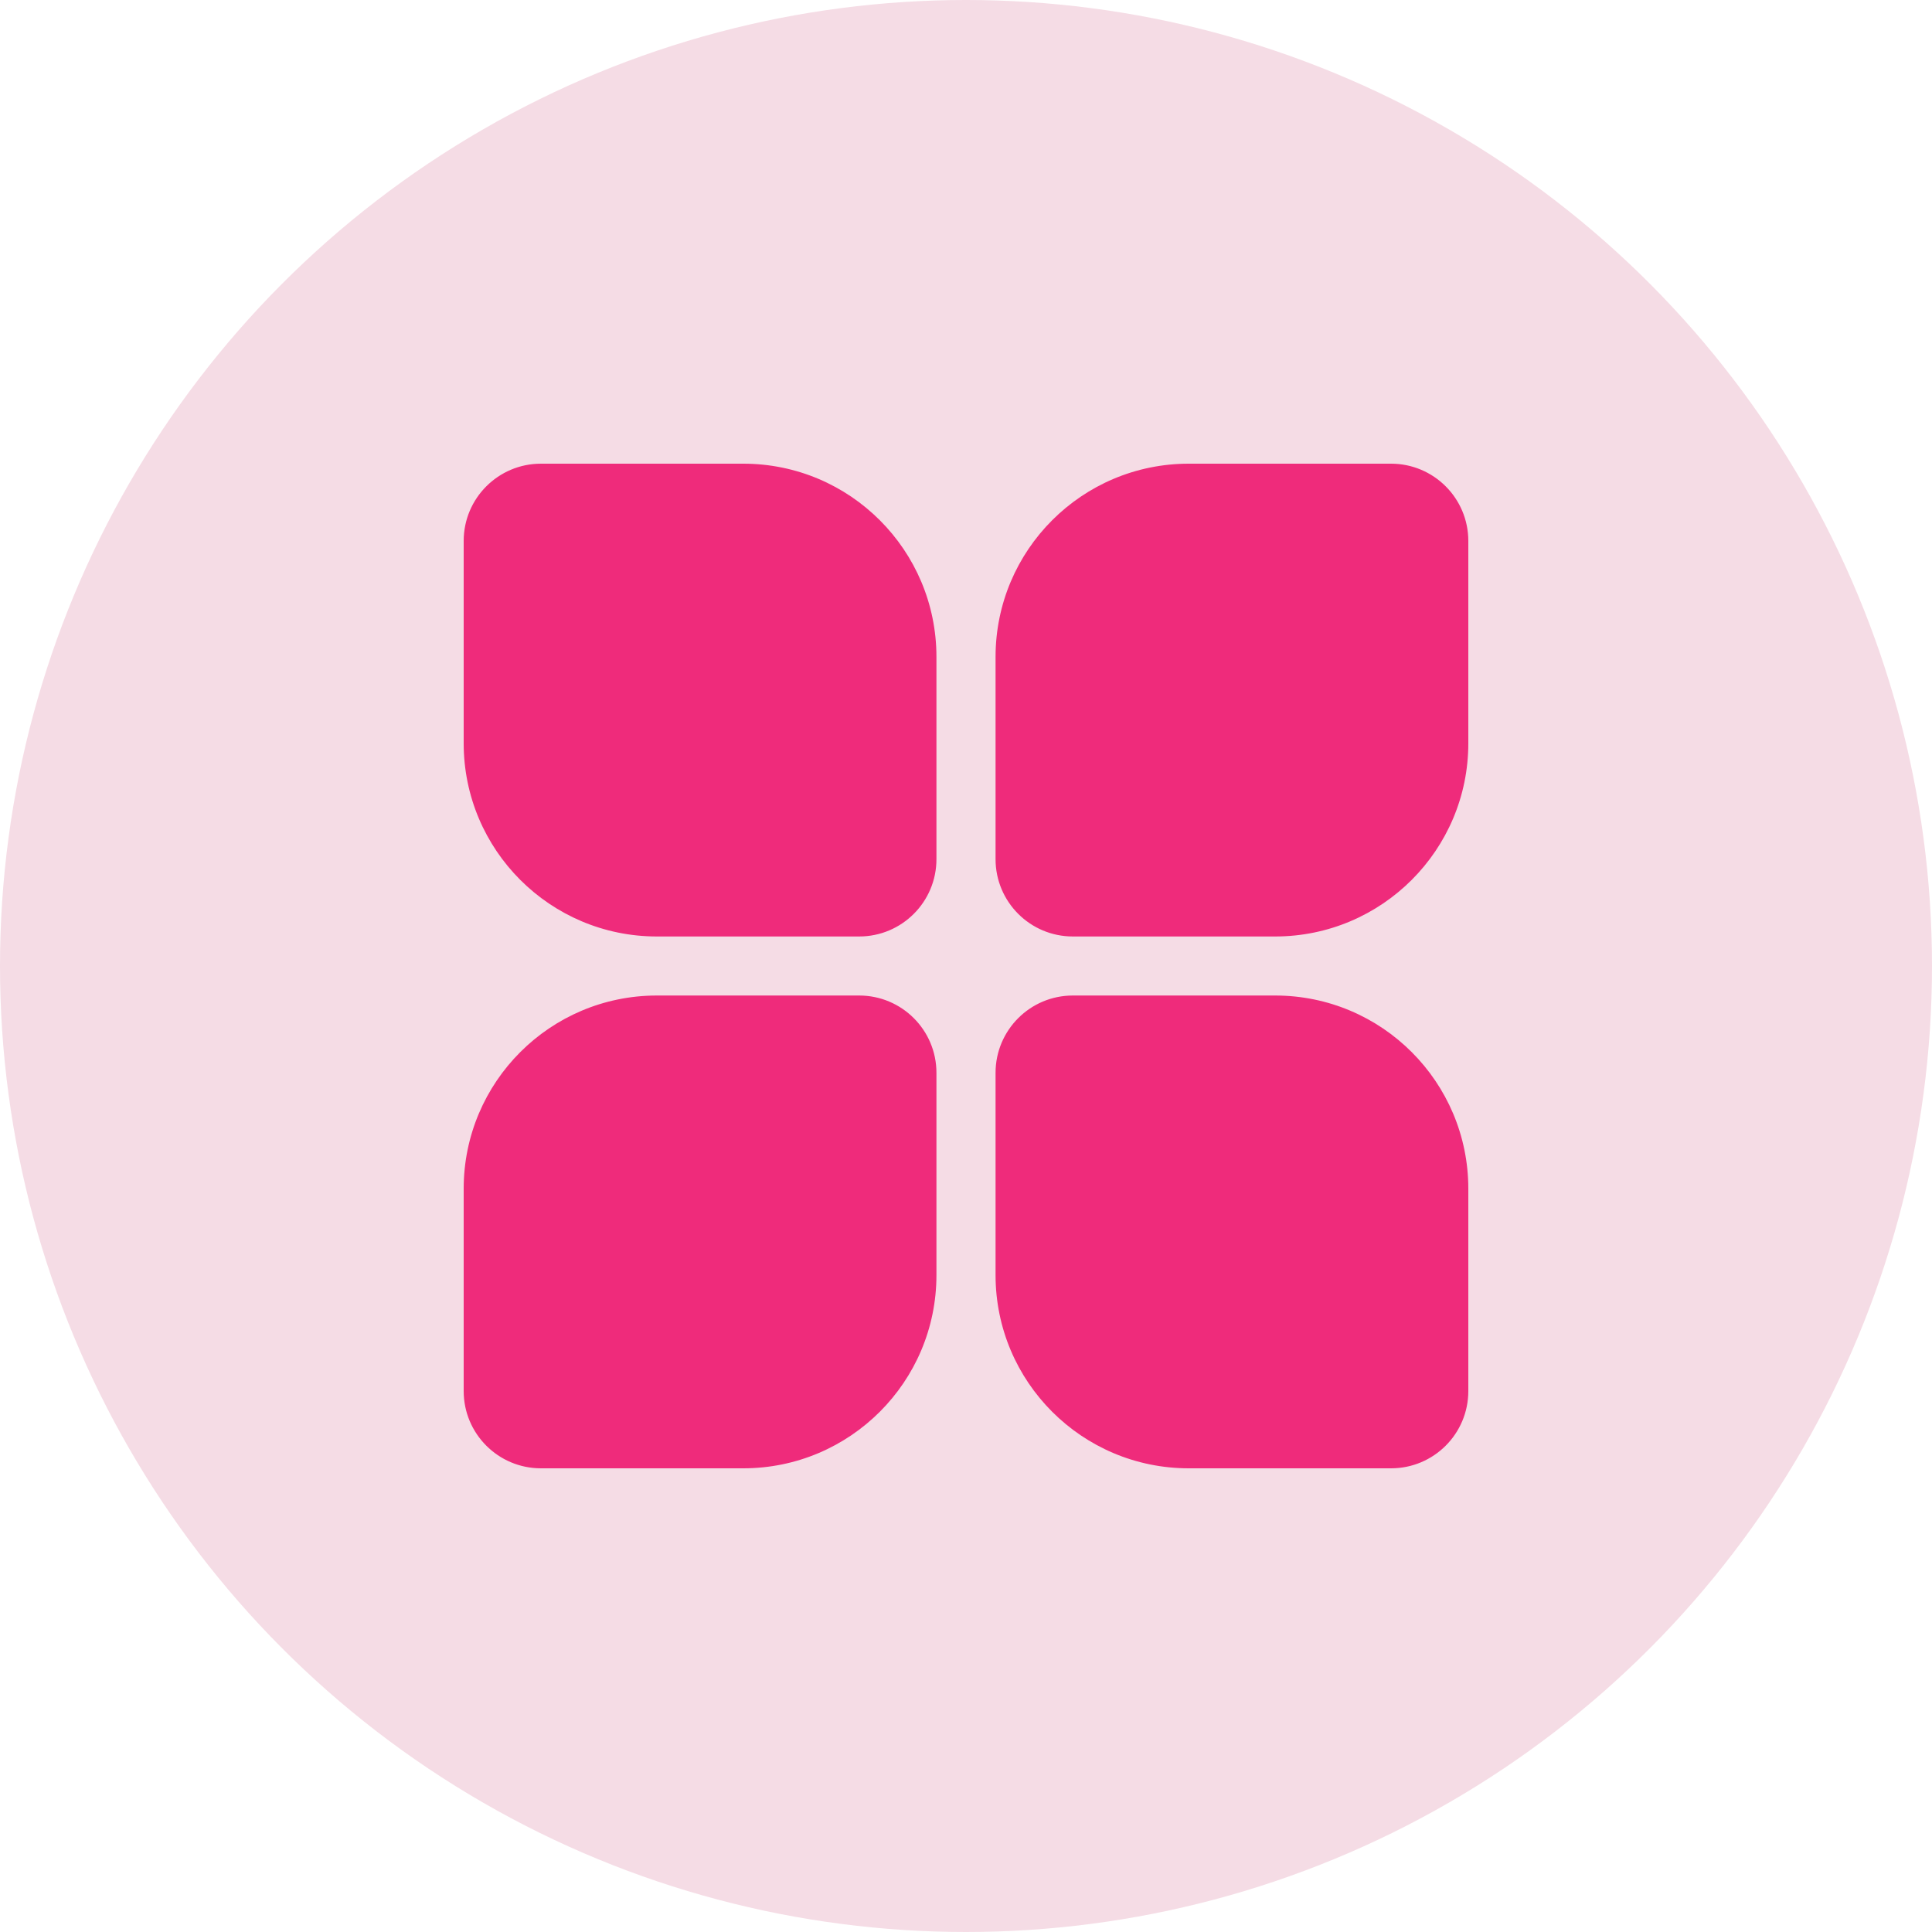 <svg width="50" height="50" viewBox="0 0 50 50" fill="none" xmlns="http://www.w3.org/2000/svg">
<g id="Group 1000003745">
<g id="Ellipse 1393" filter="url(#filter0_b_883_1301)">
<circle cx="25" cy="25" r="25" fill="#F5DCE5"/>
</g>
<g id="Group 1000003744">
<path id="Rectangle 17665" d="M25.765 17C25.765 14.239 28.003 12 30.765 12H36C37.104 12 38 12.895 38 14V19.236C38 21.997 35.761 24.236 33 24.236H27.765C26.66 24.236 25.765 23.34 25.765 22.236V17Z" fill="#EF2B7B"/>
<path id="Rectangle 17667" d="M24.235 17C24.235 14.239 21.997 12 19.235 12H14C12.896 12 12 12.895 12 14V19.236C12 21.997 14.239 24.236 17 24.236H22.235C23.34 24.236 24.235 23.34 24.235 22.236V17Z" fill="#EF2B7B"/>
<path id="Rectangle 17666" d="M33 25.764C35.761 25.764 38 28.003 38 30.764V36C38 37.105 37.105 38 36 38H30.765C28.003 38 25.765 35.761 25.765 33V27.764C25.765 26.66 26.66 25.764 27.765 25.764H33Z" fill="#EF2B7B"/>
<path id="Rectangle 17668" d="M17 25.764C14.239 25.764 12 28.003 12 30.764V36C12 37.105 12.895 38 14 38H19.235C21.997 38 24.235 35.761 24.235 33V27.764C24.235 26.66 23.34 25.764 22.235 25.764H17Z" fill="#EF2B7B"/>
</g>
</g>
<defs>
<filter id="filter0_b_883_1301" x="-40" y="-40" width="130" height="130" filterUnits="userSpaceOnUse" color-interpolation-filters="sRGB">
<feFlood flood-opacity="0" result="BackgroundImageFix"/>
<feGaussianBlur in="BackgroundImageFix" stdDeviation="20"/>
<feComposite in2="SourceAlpha" operator="in" result="effect1_backgroundBlur_883_1301"/>
<feBlend mode="normal" in="SourceGraphic" in2="effect1_backgroundBlur_883_1301" result="shape"/>
</filter>
</defs>
</svg>
